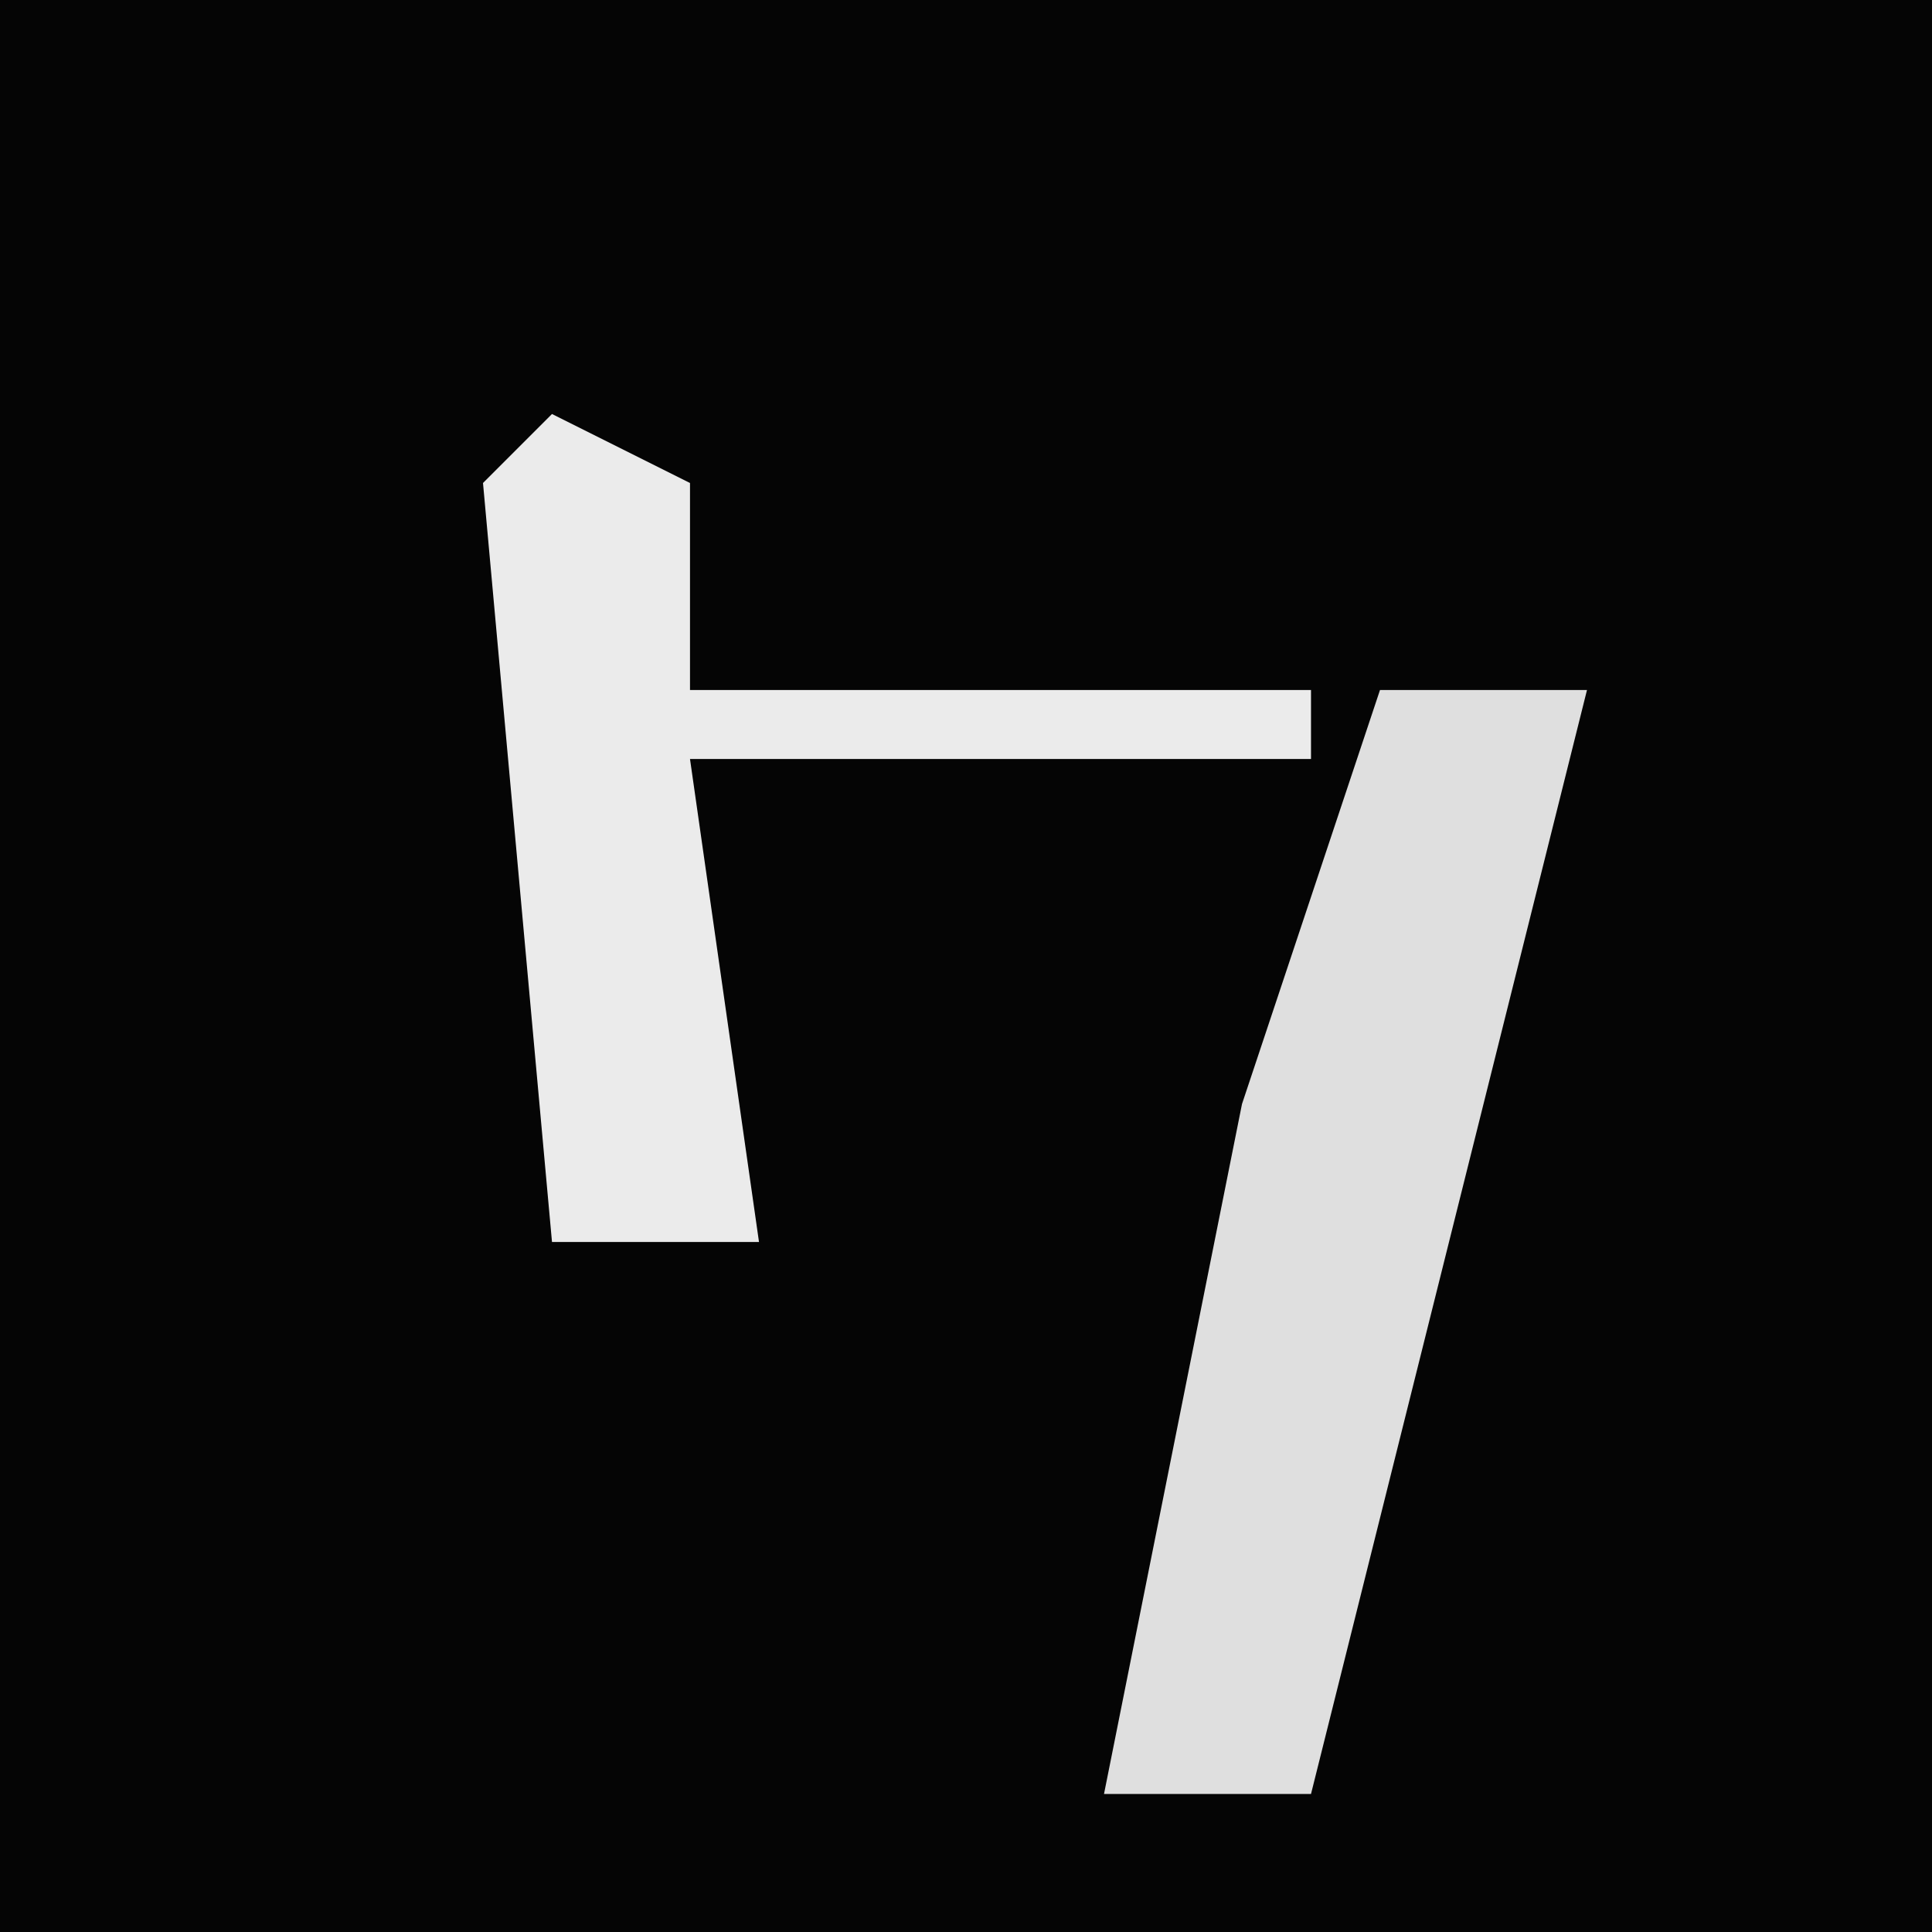 <?xml version="1.0" encoding="UTF-8"?>
<svg version="1.1" xmlns="http://www.w3.org/2000/svg" width="28" height="28">
<path d="M0,0 L28,0 L28,28 L0,28 Z " fill="#050505" transform="translate(0,0)"/>
<path d="M0,0 L3,0 L-1,16 L-4,16 L-2,6 Z " fill="#DFDFDF" transform="translate(20,10)"/>
<path d="M0,0 L2,1 L2,4 L11,4 L11,5 L2,5 L3,12 L0,12 L-1,1 Z " fill="#EBEBEB" transform="translate(8,6)"/>
</svg>
